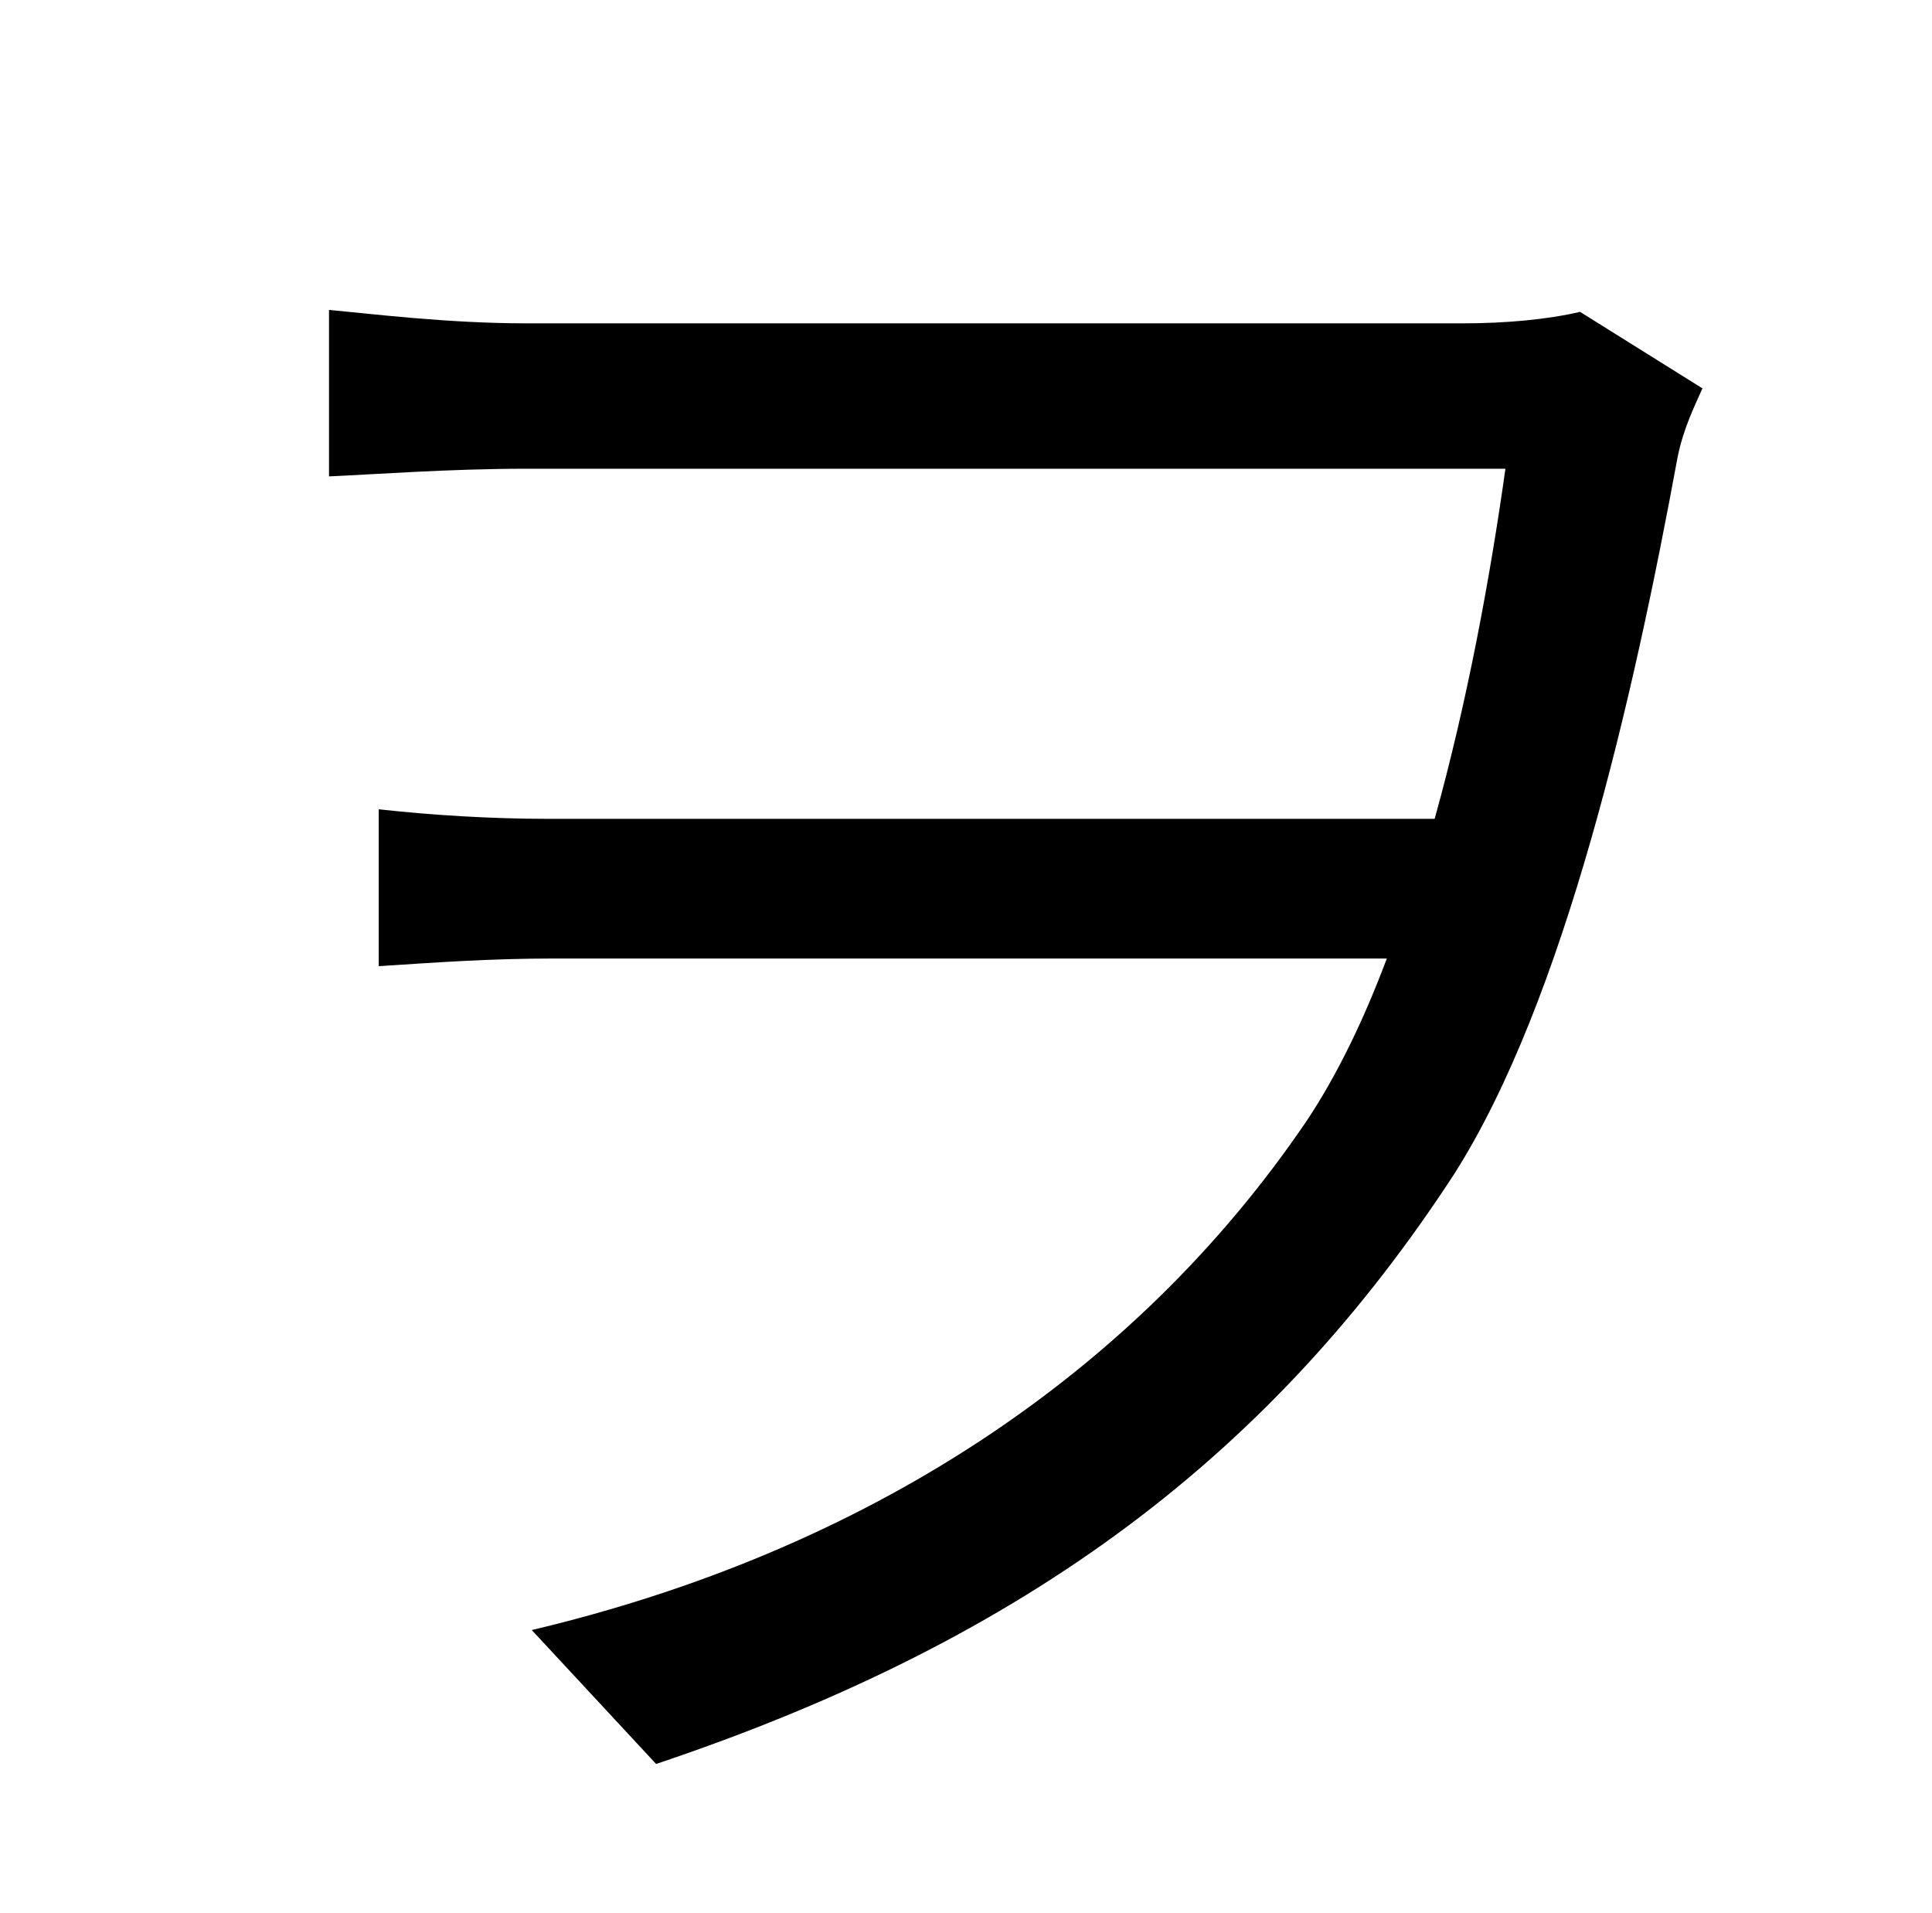 <?xml version="1.0" standalone="no"?>
<!DOCTYPE svg PUBLIC "-//W3C//DTD SVG 1.1//EN" "http://www.w3.org/Graphics/SVG/1.1/DTD/svg11.dtd" >
<svg xmlns="http://www.w3.org/2000/svg" xmlns:xlink="http://www.w3.org/1999/xlink" version="1.1" viewBox="-10 0 1010 1000">
   <path fill="currentColor"
d="M816 163l64 40c-4 9 -10 21 -13 36c-23 125 -59 284 -117 375c-94 144 -220 242 -417 308l-65 -70c173 -41 314 -132 405 -266c16 -24 30 -53 42 -85h-435c-34 0 -61 2 -92 4v-82c27 3 58 5 89 5h463c17 -61 29 -126 37 -183h-512c-40 0 -80 3 -103 4v-87
c22 2 62 7 103 7h490c22 0 44 -2 61 -6z" />
</svg>
